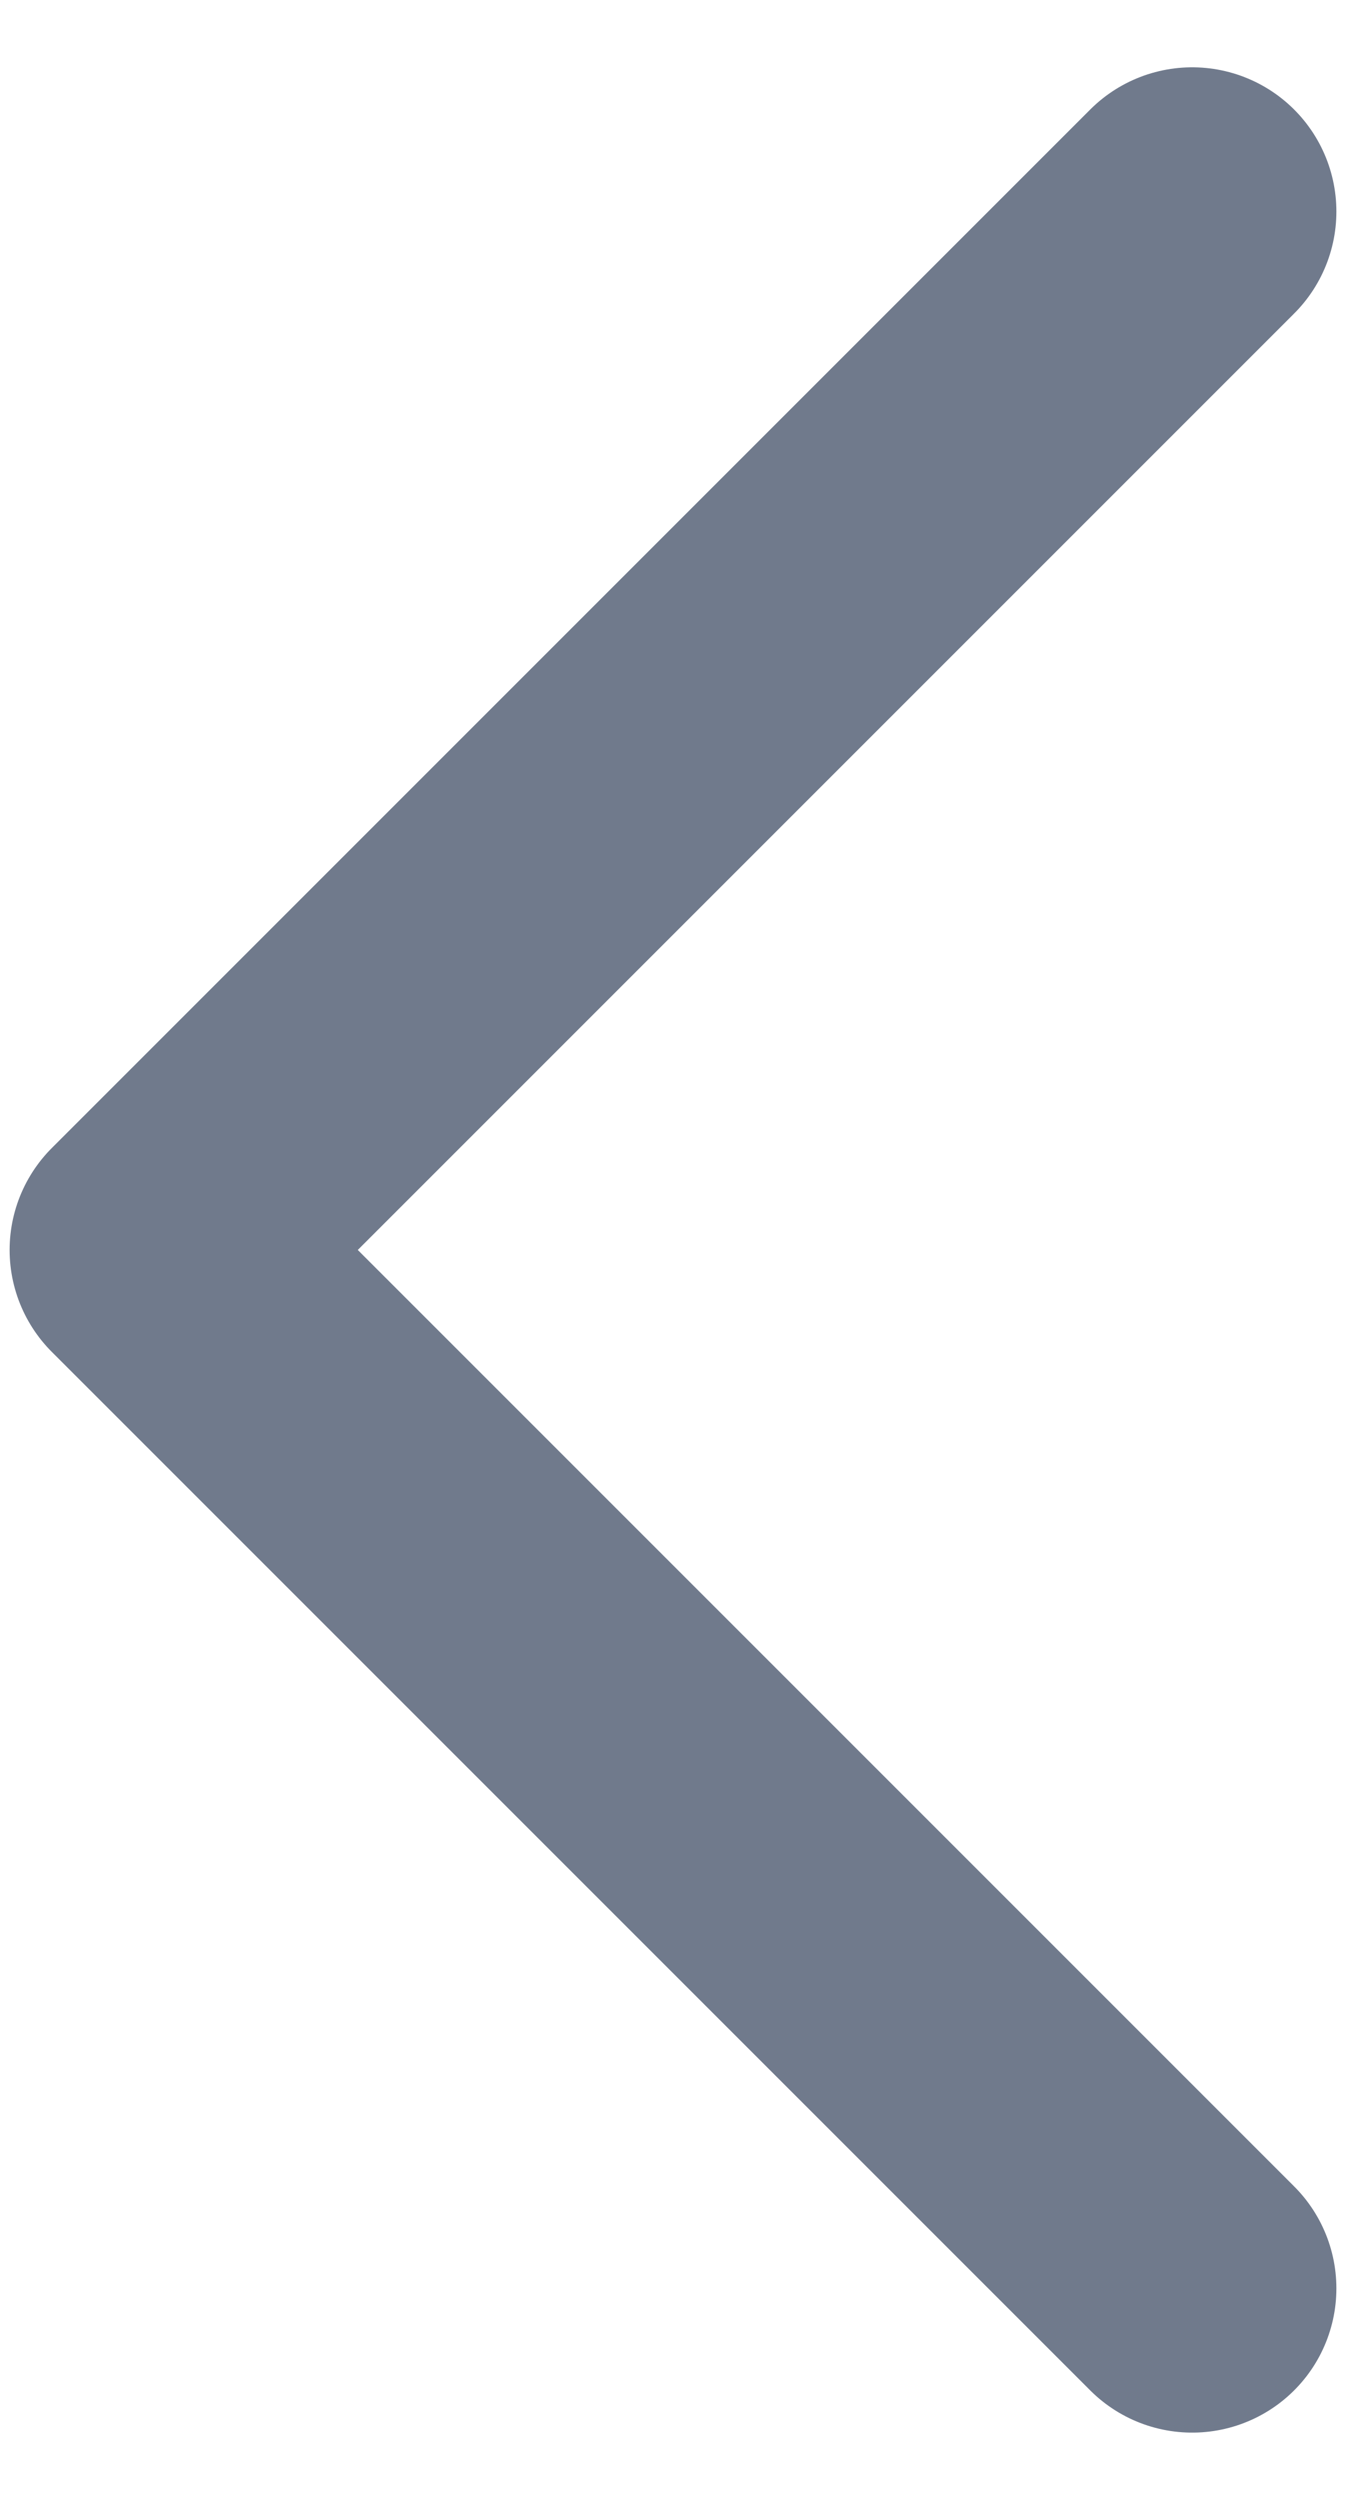 <svg width="14" height="26" viewBox="0 0 14 26" fill="none" xmlns="http://www.w3.org/2000/svg">
<path d="M12.4 23.8L1.6 13L12.4 2.2" stroke="#707A8C" stroke-width="3" stroke-linecap="round" stroke-linejoin="round"/>
</svg>
